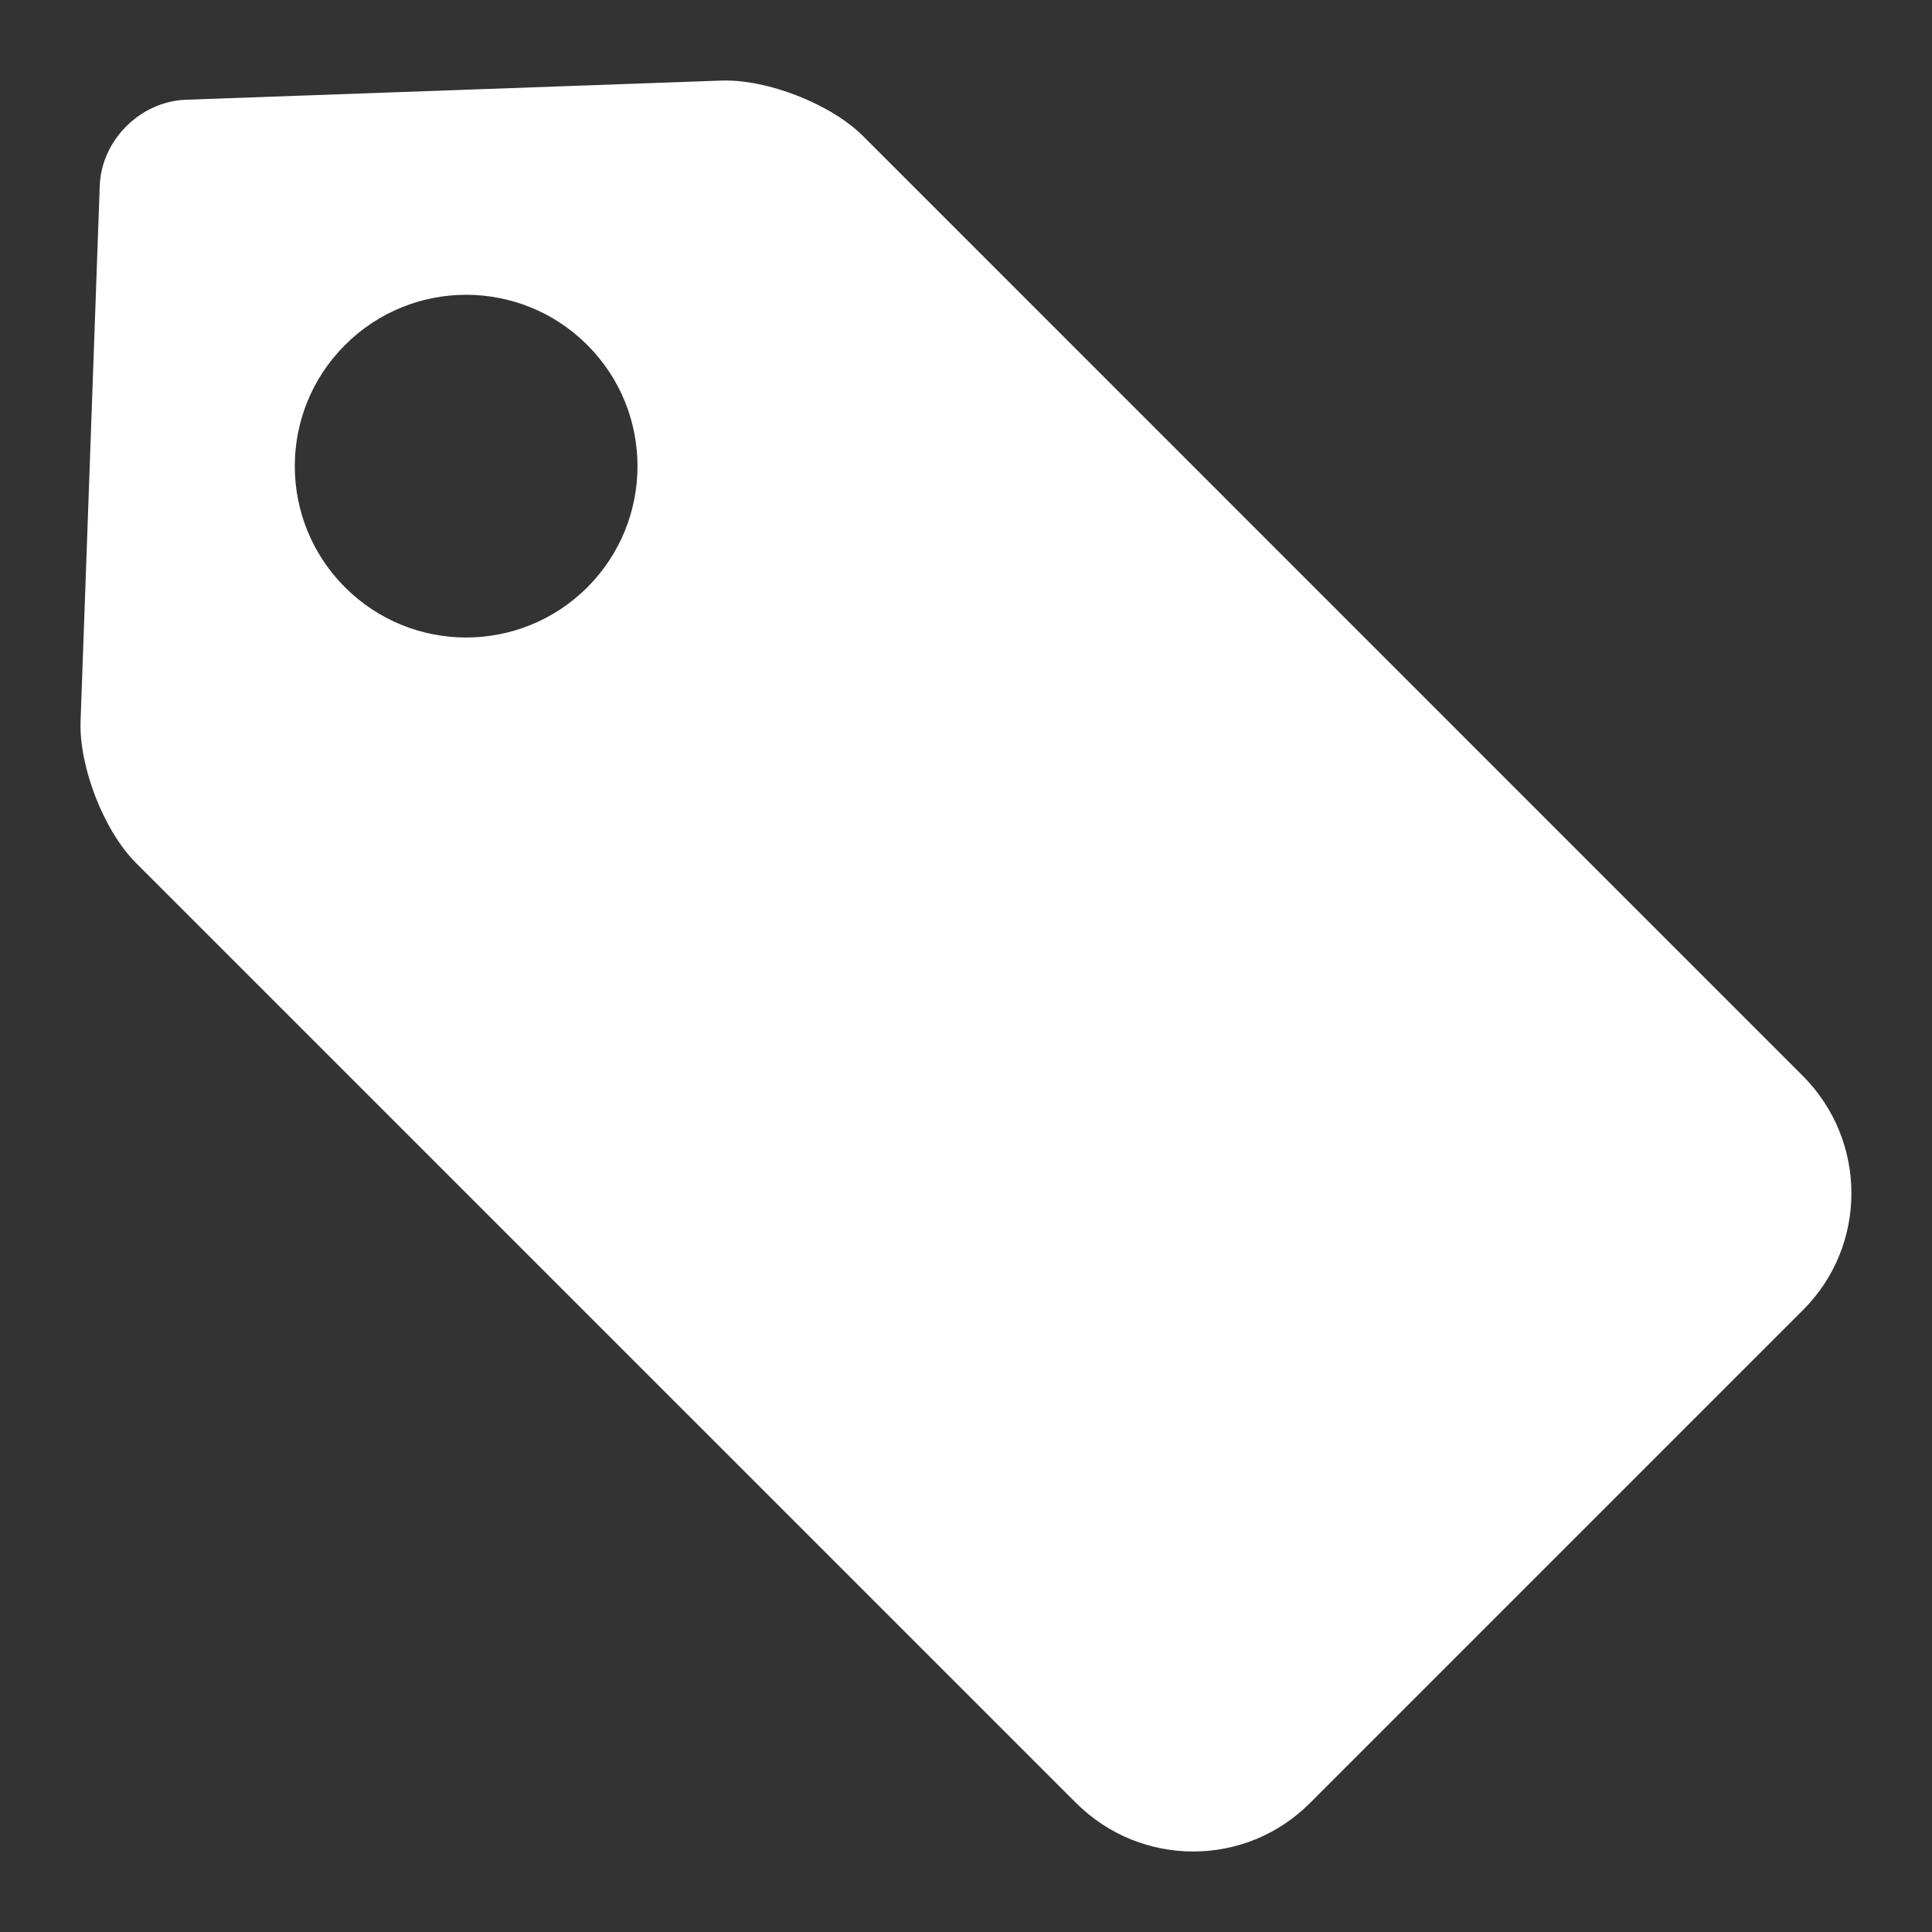 <svg width="24" height="24" viewBox="0 0 24 24" fill="none" xmlns="http://www.w3.org/2000/svg">
<rect x="0" y="0" width="24" height="24" fill="#333333" stroke="none"/>
<path fill-rule="evenodd" clip-rule="evenodd" d="M1.239 2.31C1.259 1.739 1.744 1.259 2.31 1.239L8.96 1.001C9.531 0.981 10.323 1.293 10.72 1.689L22.394 13.364C23.198 14.168 23.201 15.47 22.4 16.271L16.271 22.4C15.47 23.201 14.171 23.201 13.364 22.394L1.689 10.72C1.289 10.319 0.981 9.525 1.001 8.96L1.239 2.31ZM7.296 7.296C8.127 6.464 8.127 5.117 7.296 4.286C6.464 3.454 5.117 3.454 4.286 4.286C3.454 5.117 3.454 6.464 4.286 7.296C5.117 8.127 6.464 8.127 7.296 7.296Z" fill="white"/>
</svg>
